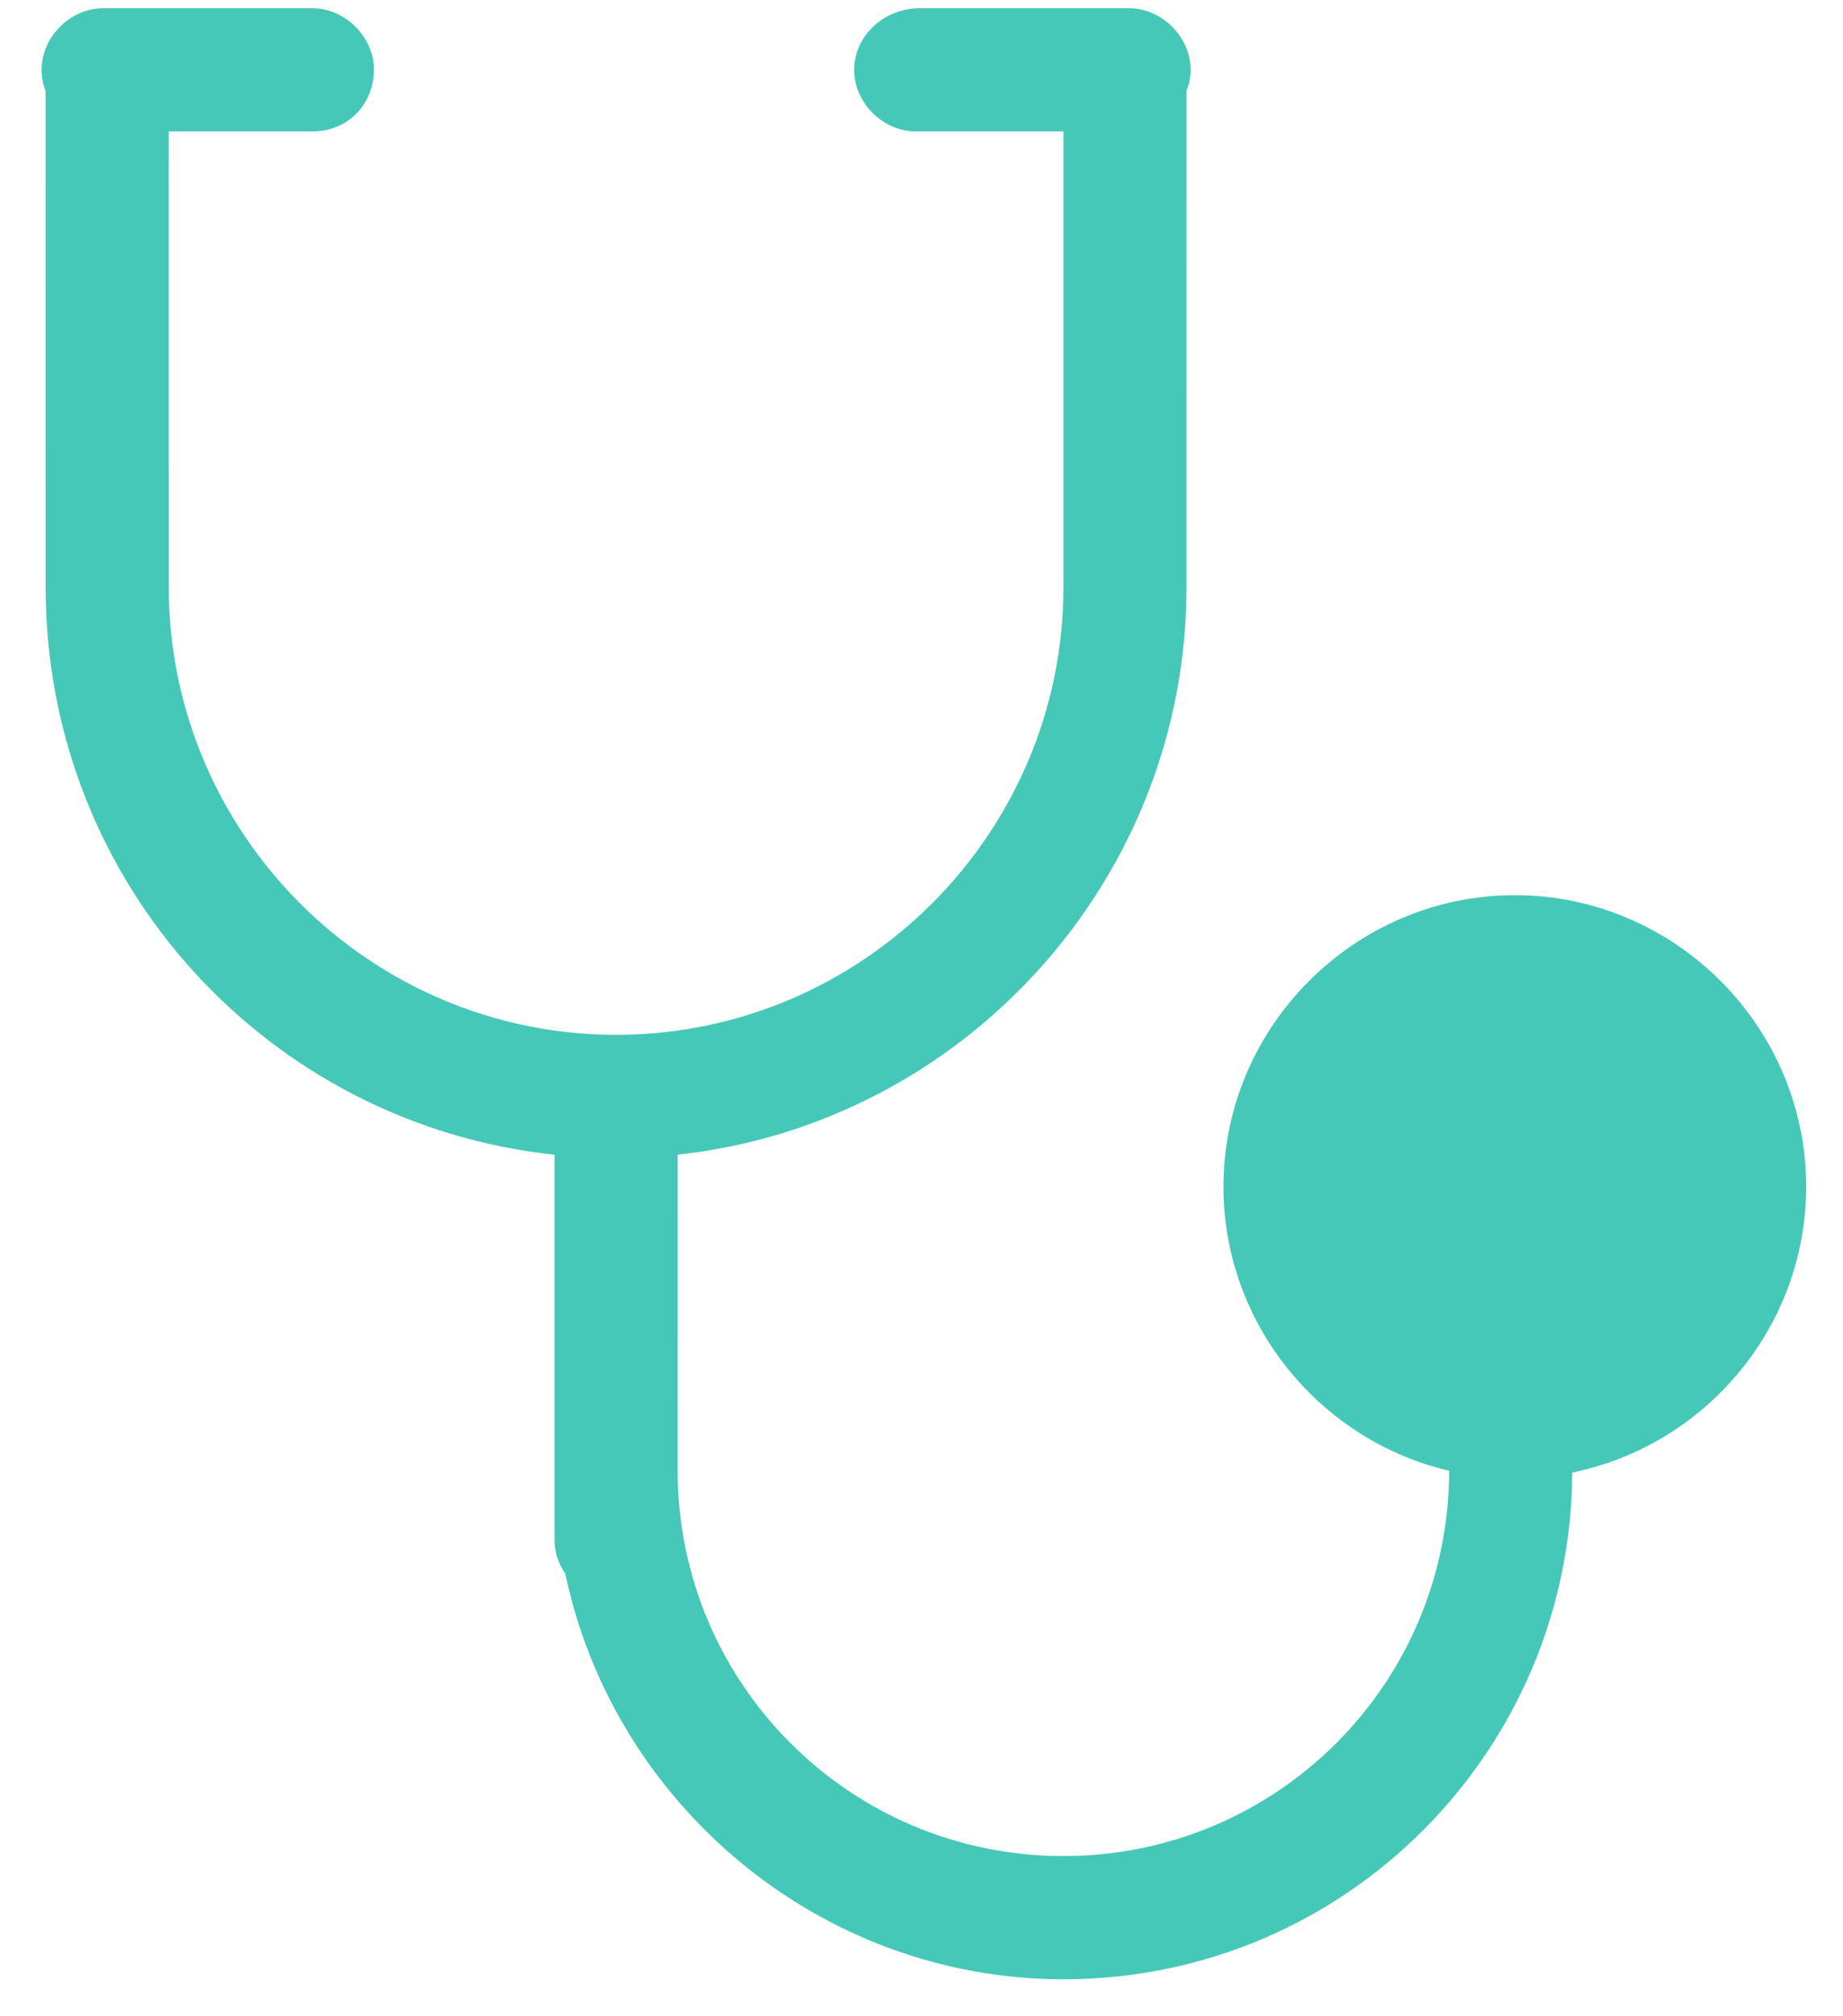 <?xml version="1.0" encoding="UTF-8"?>
<svg width="43px" height="47px" viewBox="0 0 43 47" version="1.1" xmlns="http://www.w3.org/2000/svg" xmlns:xlink="http://www.w3.org/1999/xlink">
    <title>Path</title>
    <g id="Pathway-with-logo" stroke="none" stroke-width="1" fill="none" fill-rule="evenodd">
        <g id="SWD-87-Redesign-sign-up-page" transform="translate(-736, -750)" fill="#46C8B8">
            <g id="PLACE" transform="translate(242, 732)">
                <g id="Group-2-Copy-2" transform="translate(436.384, 0)">
                    <g id="Health" transform="translate(38, 0)">
                        <path d="M26.905,18.192 C27.671,18.192 28.341,18.862 28.341,19.628 C28.341,20.394 27.767,21.064 26.905,21.064 L23.553,21.064 L23.554,31.692 C23.554,37.437 28.245,42.129 33.99,42.129 C39.735,42.129 44.427,37.437 44.427,31.692 L44.427,21.064 L40.98,21.064 C40.214,21.064 39.544,20.394 39.544,19.628 C39.544,18.862 40.214,18.192 41.075,18.192 L45.959,18.192 C46.725,18.192 47.395,18.862 47.395,19.628 C47.395,19.799 47.361,19.965 47.3,20.12 L47.299,31.692 C47.299,38.49 42.119,44.201 35.427,44.924 L35.426,52.278 C35.426,57.257 39.448,61.278 44.427,61.278 C49.4,61.278 53.418,57.266 53.427,52.294 C50.422,51.593 48.161,48.879 48.161,45.671 C48.161,41.937 51.225,38.873 54.959,38.873 C58.693,38.873 61.757,41.937 61.757,45.671 C61.757,48.947 59.399,51.707 56.299,52.335 L56.299,52.278 C56.299,58.789 51.033,64.151 44.427,64.151 C38.742,64.151 33.934,60.064 32.805,54.693 C32.647,54.464 32.554,54.192 32.554,53.906 L32.554,44.925 C25.862,44.213 20.681,38.58 20.681,31.692 L20.68,20.122 C20.619,19.966 20.586,19.8 20.586,19.628 C20.586,18.862 21.256,18.192 22.022,18.192 L26.905,18.192 Z" id="Path"></path>
                    </g>
                </g>
            </g>
        </g>
    </g>
</svg>